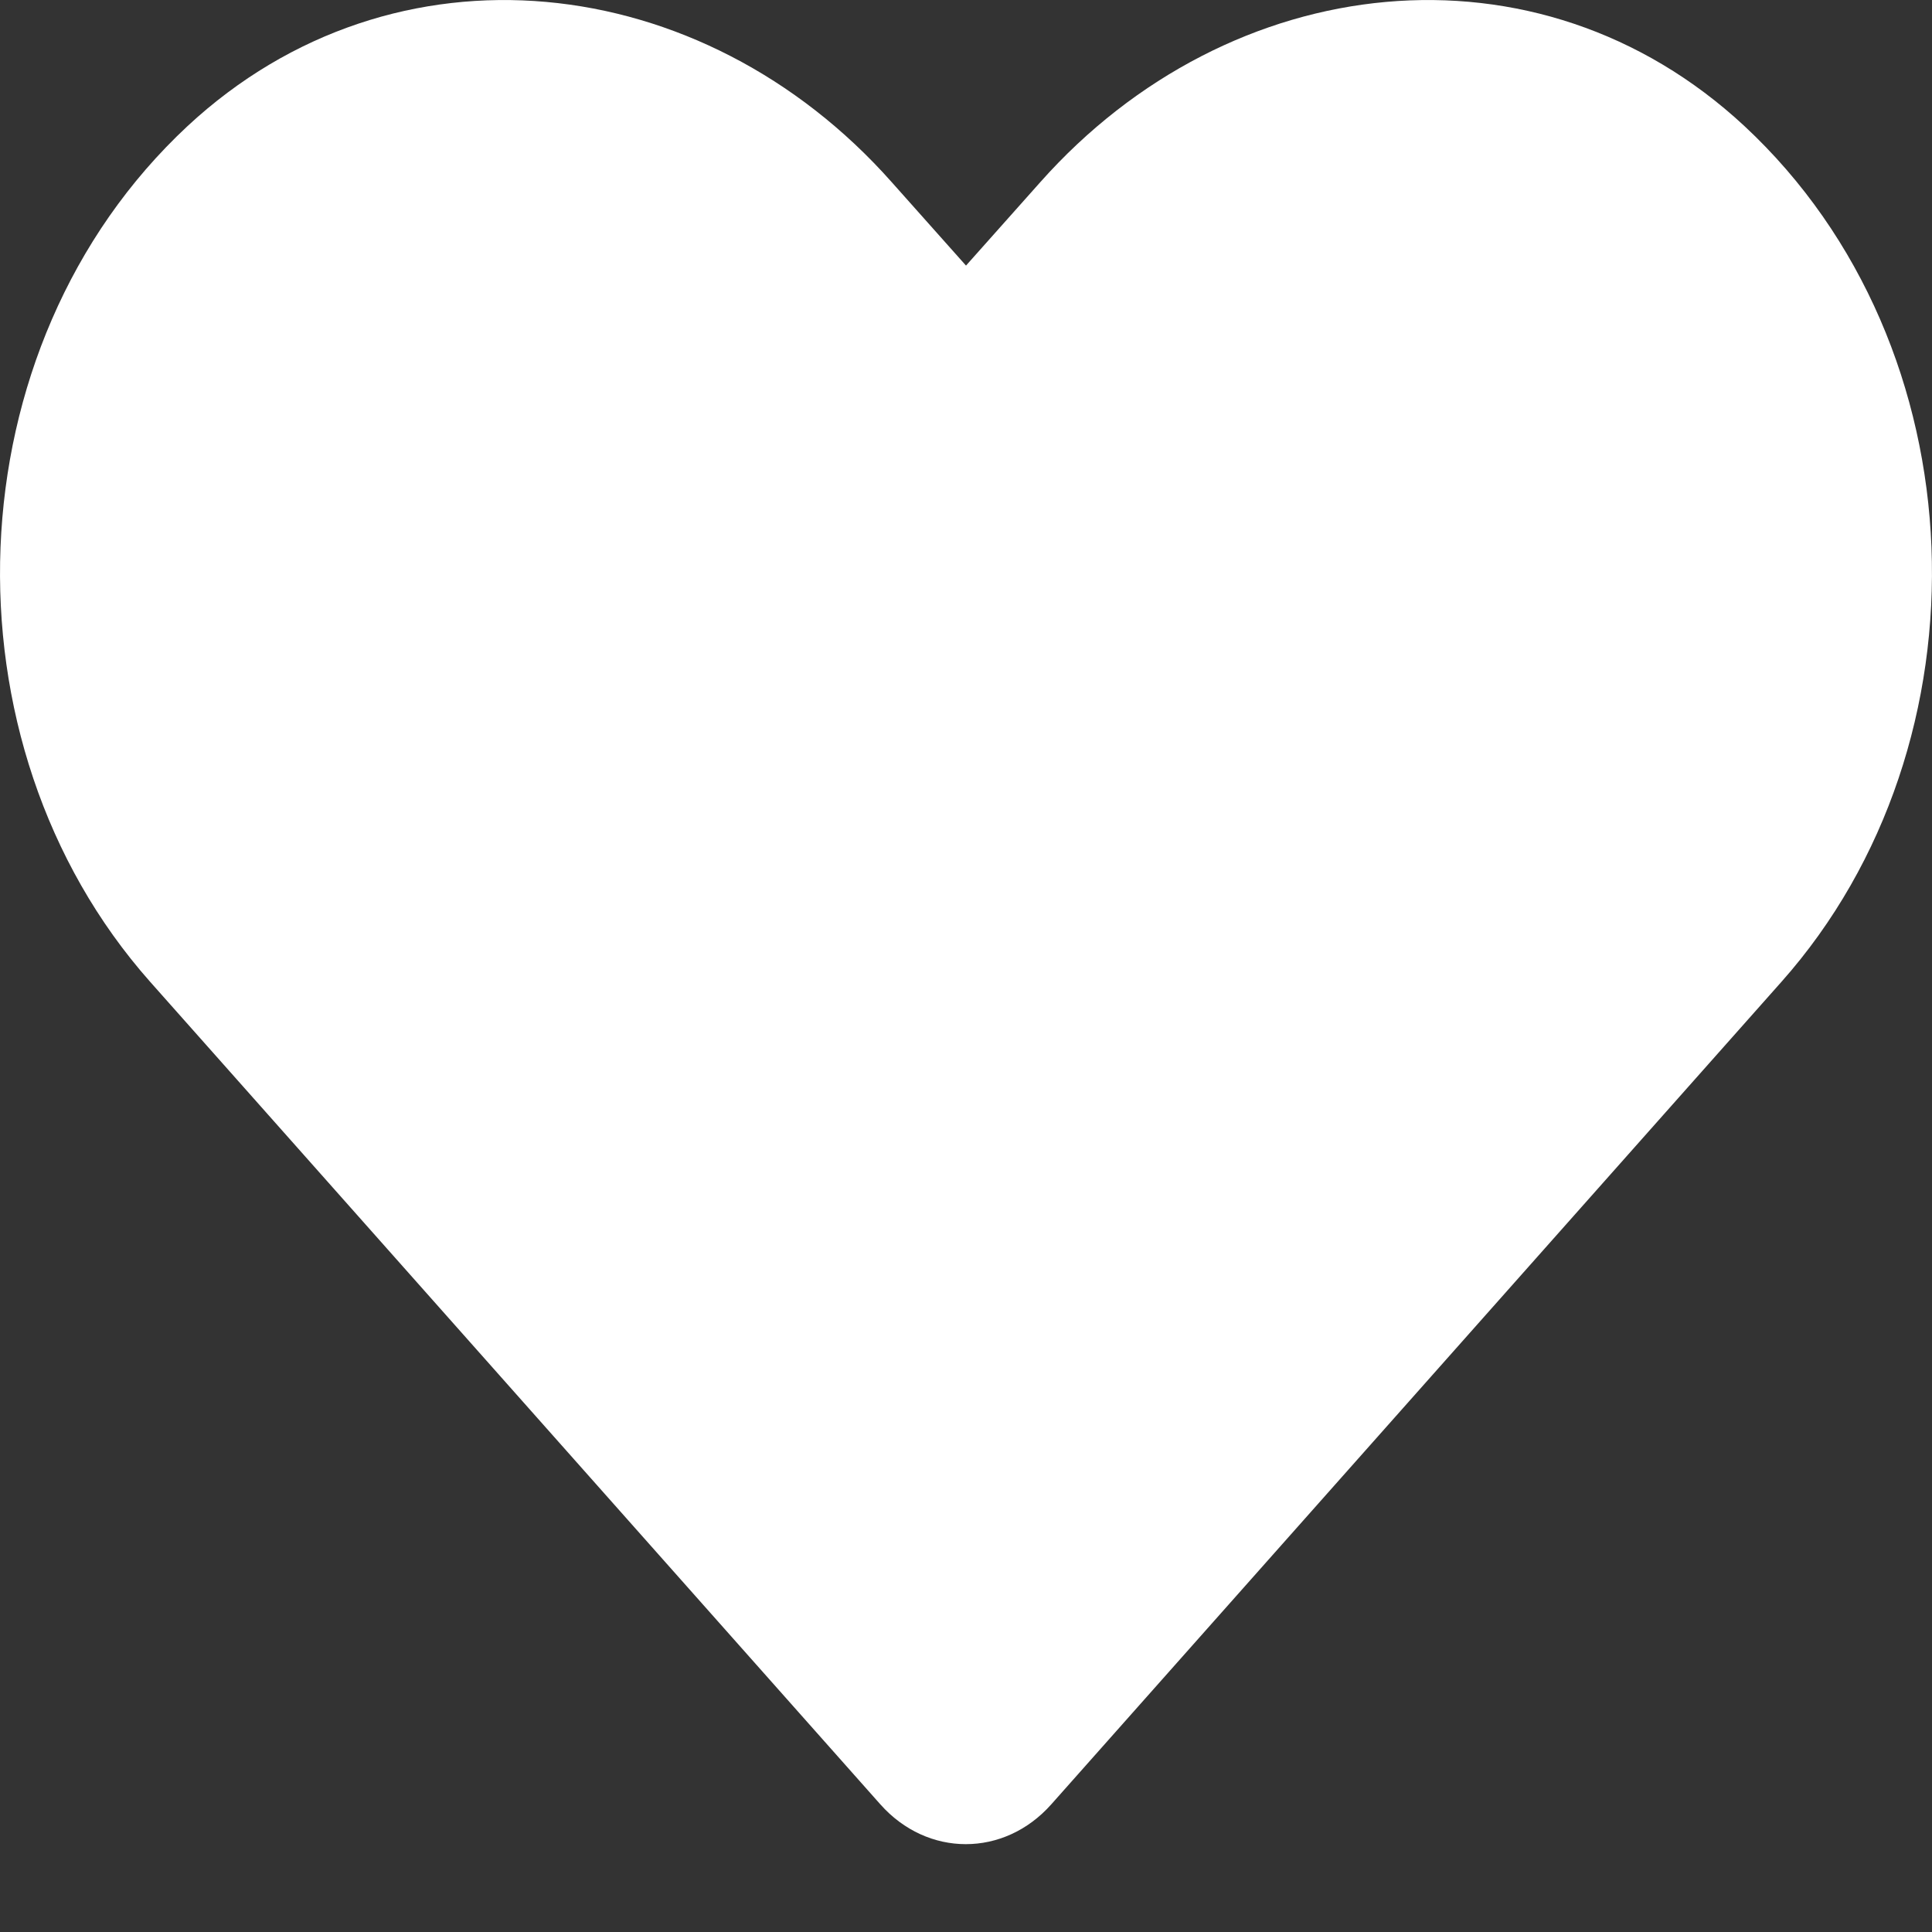 <svg width="15" height="15" viewBox="0 0 15 15" fill="none" xmlns="http://www.w3.org/2000/svg">
<rect x="0" y="0" width="15" height="15" fill="#333333" stroke="none"/>
<path d="M13.544 0.979C11.939 -0.513 9.551 -0.245 8.077 1.414L7.5 2.062L6.923 1.414C5.452 -0.245 3.062 -0.513 1.456 0.979C-0.383 2.692 -0.48 5.767 1.166 7.623L6.835 14.009C7.201 14.421 7.796 14.421 8.162 14.009L13.831 7.623C15.48 5.767 15.384 2.692 13.544 0.979Z" fill="white"/>
</svg>
